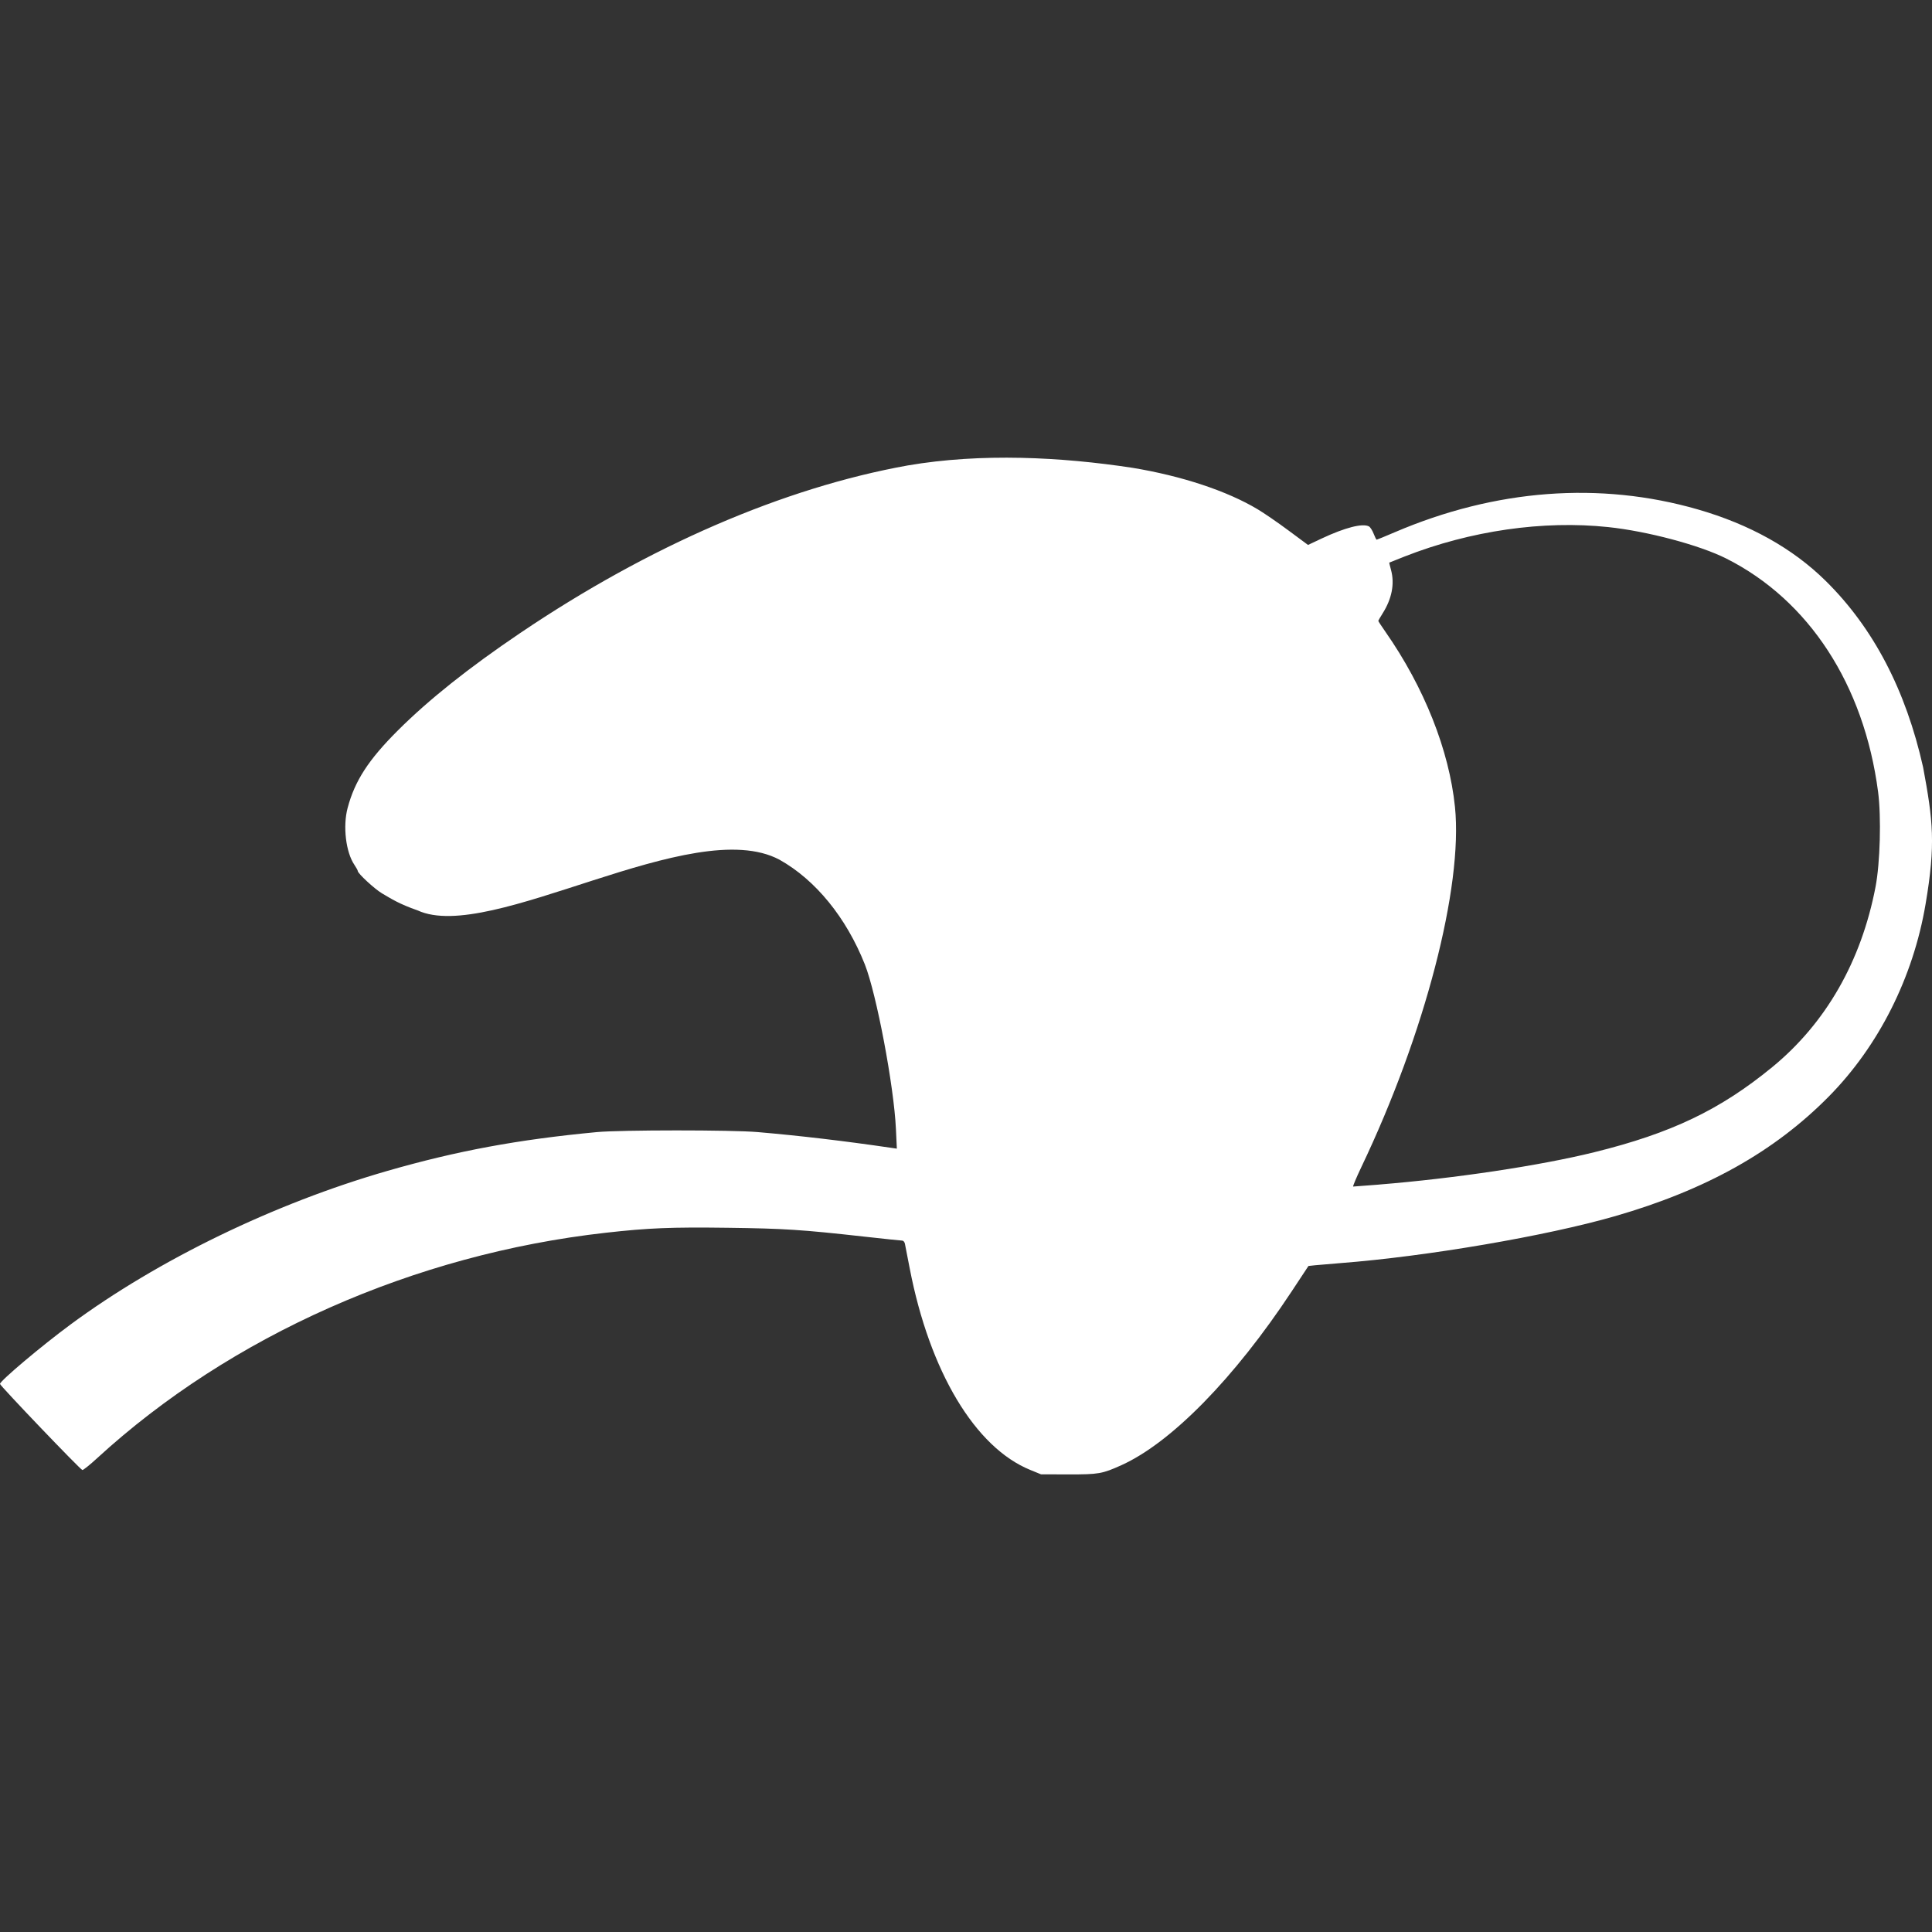 <?xml version="1.0" encoding="UTF-8" standalone="no"?>
<svg
   xmlns:dc="http://purl.org/dc/elements/1.1/"
   xmlns:cc="http://creativecommons.org/ns#"
   xmlns:rdf="http://www.w3.org/1999/02/22-rdf-syntax-ns#"
   xmlns:svg="http://www.w3.org/2000/svg"
   xmlns="http://www.w3.org/2000/svg"
   xmlns:sodipodi="http://sodipodi.sourceforge.net/DTD/sodipodi-0.dtd"
   xmlns:inkscape="http://www.inkscape.org/namespaces/inkscape"
   width="44"
   height="44"
   version="1.1"
   id="svg7208"
   inkscape:version="0.48.4 r9939"
   sodipodi:docname="icon_indiedb.svg">
  <rect width="100%" height="100%" fill="#333333" stroke="none"/>
  <defs
     id="defs7224" />
  <sodipodi:namedview
     pagecolor="#ffffff"
     bordercolor="#666666"
     borderopacity="1"
     objecttolerance="10"
     gridtolerance="10"
     guidetolerance="10"
     inkscape:pageopacity="0"
     inkscape:pageshadow="2"
     inkscape:window-width="708"
     inkscape:window-height="480"
     id="namedview7222"
     showgrid="false"
     fit-margin-top="0"
     fit-margin-left="0"
     fit-margin-right="0"
     fit-margin-bottom="0"
     inkscape:zoom="1.84375"
     inkscape:cx="-8.7715593"
     inkscape:cy="30.832066"
     inkscape:window-x="0"
     inkscape:window-y="0"
     inkscape:window-maximized="0"
     inkscape:current-layer="svg7208" />
  <!-- White for DB lettering -->
  <path
     d=""
     id="path7210"
     inkscape:connector-curvature="0"
     style="fill:#ffffff" />
  <!-- Controller BG -->
  <path
     d="m 23.467,33.478 c -1.258,-0.51 -2.295,-2.242 -2.749,-4.592 -0.053,-0.273 -0.102,-0.527 -0.11,-0.564 -0.008,-0.037 -0.035,-0.068 -0.06,-0.068 -0.026,0 -0.408,-0.04 -0.849,-0.089 -1.444,-0.161 -1.831,-0.186 -3.122,-0.203 -1.297,-0.017 -1.808,0.004 -2.78,0.113 -4.356,0.488 -8.544,2.344 -11.587,5.136 -0.165,0.152 -0.316,0.272 -0.334,0.268 C 1.826,33.467 9.2078616e-7,31.558 9.2078616e-7,31.518 9.2078616e-7,31.449 0.946,30.652 1.607,30.164 c 1.999,-1.475 4.641,-2.756 7.217,-3.498 1.585,-0.456 2.969,-0.713 4.766,-0.883 0.543,-0.051 3.074,-0.052 3.668,-3.66e-4 0.965,0.083 1.973,0.202 3.049,0.36 l 0.118,0.017 -0.021,-0.448 c -0.045,-0.977 -0.443,-3.079 -0.708,-3.748 -0.424,-1.068 -1.123,-1.925 -1.943,-2.384 -1.977,-1.055 -6.588,1.92 -8.242,1.154 -0.419,-0.146 -0.592,-0.259 -0.813,-0.389 -0.166,-0.098 -0.55,-0.453 -0.55,-0.508 0,-0.015 -0.034,-0.077 -0.076,-0.139 -0.196,-0.288 -0.267,-0.88 -0.155,-1.298 0.164,-0.617 0.475,-1.097 1.146,-1.766 0.704,-0.702 1.61,-1.423 2.783,-2.216 2.933,-1.982 6.004,-3.311 8.825,-3.817 1.679,-0.288 3.503,-0.193 5.117,0.053 1.121,0.184 2.158,0.527 2.856,0.946 0.146,0.087 0.463,0.305 0.705,0.485 l 0.44,0.326 0.312,-0.147 c 0.53,-0.249 0.932,-0.352 1.076,-0.275 0.029,0.016 0.077,0.09 0.106,0.165 0.029,0.075 0.06,0.137 0.07,0.137 0.009,0 0.194,-0.076 0.409,-0.168 2.295,-0.983 4.674,-1.163 6.901,-0.522 1.185,0.341 2.166,0.889 2.916,1.629 1.085,1.07 1.825,2.486 2.219,4.247 0.225,1.215 0.288,1.743 0.056,3.111 -0.282,1.671 -1.068,3.234 -2.205,4.385 -1.239,1.255 -2.797,2.127 -4.866,2.724 -1.566,0.452 -4.284,0.917 -6.249,1.069 -0.231,0.018 -0.492,0.04 -0.578,0.049 l -0.157,0.017 -0.381,0.577 c -1.305,1.978 -2.743,3.446 -3.877,3.959 -0.437,0.197 -0.517,0.212 -1.199,0.211 l -0.634,-0.002 z m 7.943,-6.501 c 1.721,-0.139 3.656,-0.429 4.899,-0.736 1.754,-0.433 2.868,-0.966 4.055,-1.94 1.218,-1 2.025,-2.408 2.35,-4.103 0.105,-0.547 0.133,-1.592 0.058,-2.165 -0.32,-2.439 -1.575,-4.366 -3.46,-5.314 -0.604,-0.304 -1.794,-0.621 -2.687,-0.715 -1.481,-0.157 -3.137,0.082 -4.634,0.669 -0.19,0.074 -0.348,0.137 -0.351,0.14 -0.003,0.003 0.015,0.078 0.04,0.169 0.085,0.314 0.019,0.653 -0.19,0.985 -0.055,0.087 -0.1,0.165 -0.1,0.174 0,0.008 0.073,0.12 0.162,0.247 0.884,1.267 1.452,2.698 1.584,3.99 0.185,1.82 -0.686,5.171 -2.132,8.201 -0.116,0.244 -0.2,0.444 -0.186,0.444 0.014,0 0.28,-0.021 0.592,-0.045 z"
     id="path7212"
     inkscape:connector-curvature="0"
     style="fill:#ffffff;fill-opacity:1" />
  <!-- White DB -->
</svg>
